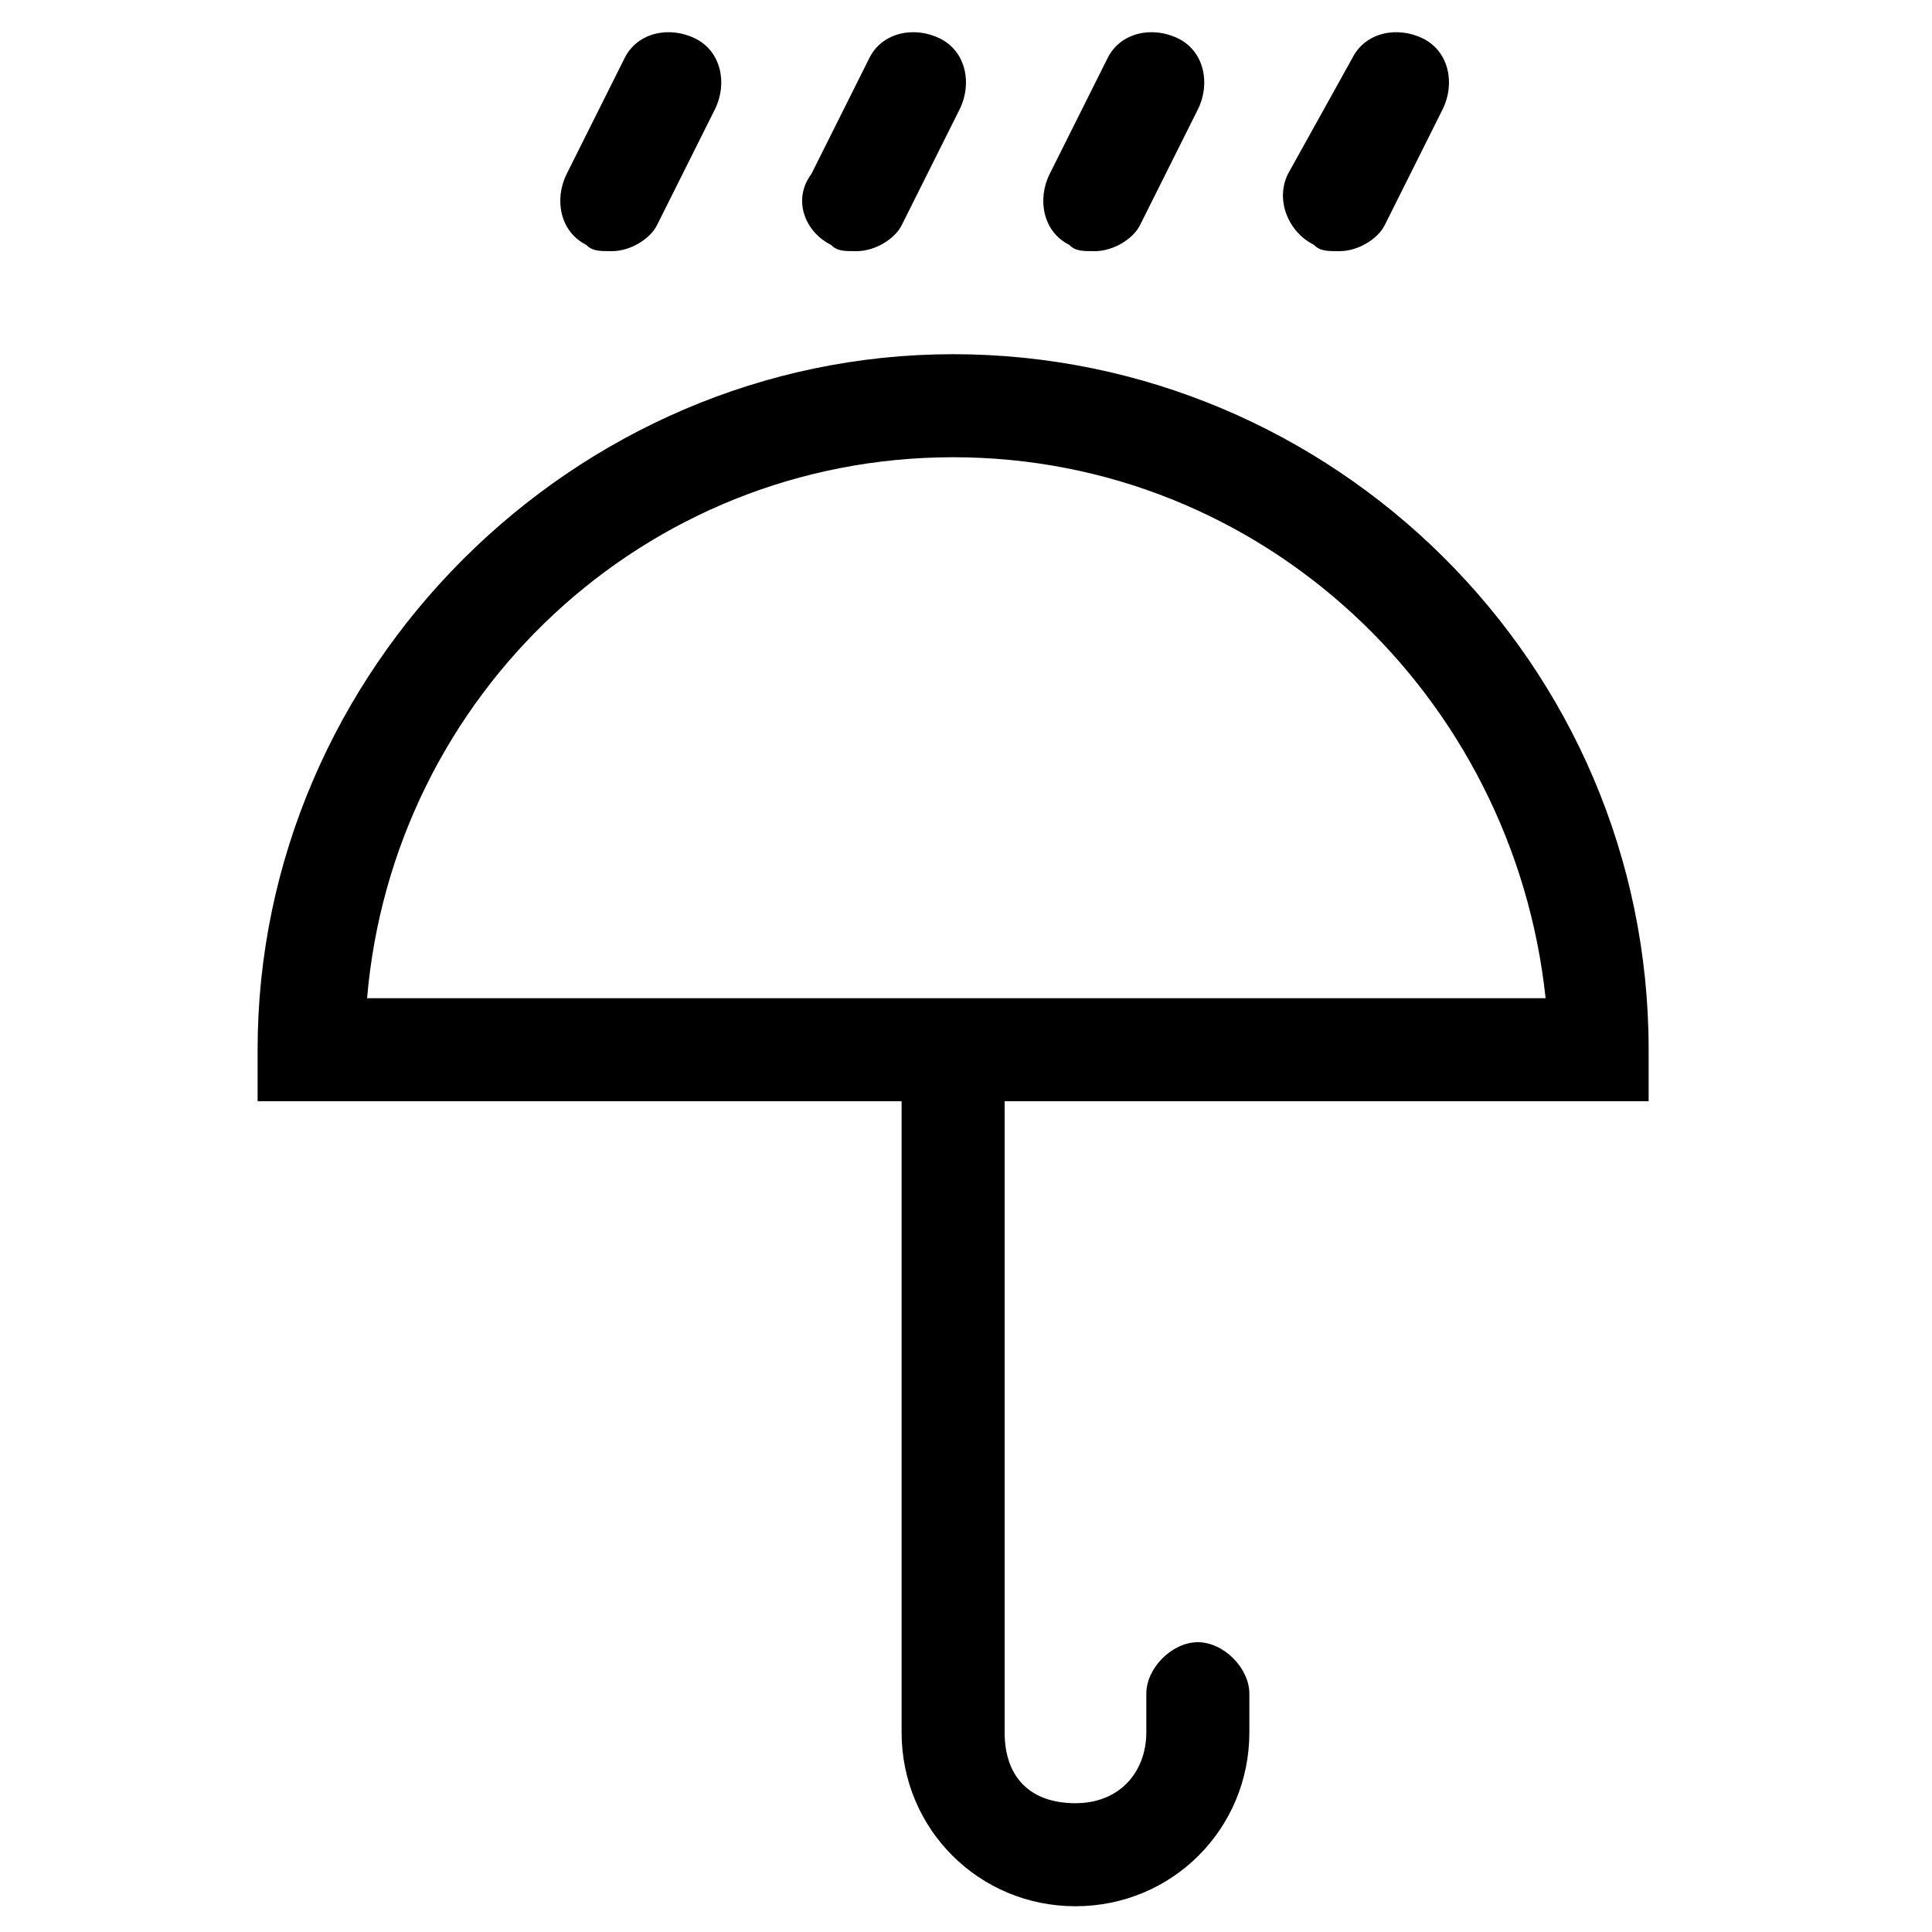 <svg version="1.1" id="Vlt-icon-umbrella" xmlns="http://www.w3.org/2000/svg" xmlns:xlink="http://www.w3.org/1999/xlink" x="0px" y="0px" viewBox="0 0 30 30" style="enable-background:new 0 0 30 30;" xml:space="preserve"><title>Vlt-icon-umbrella</title><desc>Created with Sketch.</desc><g id="Volta---Illustration" transform="translate(-60, -1289)"><g id="Weather-55" transform="translate(60, 1289)"><path d="M14.8,7.1c4.8,0,8.7,3.7,9.2,8.4H5.7C6.1,10.8,10,7.1,14.8,7.1z M25.6,17.1v-0.8&#xA;&#x9;&#x9;&#x9;c0-6-4.9-10.8-10.8-10.8S4,10.4,4,16.3v0.8h10v9.8c0,1.5,1.2,2.7,2.7,2.7s2.7-1.2,2.7-2.7v-0.6c0-0.4-0.4-0.8-0.8-0.8&#xA;&#x9;&#x9;&#x9;s-0.8,0.4-0.8,0.8v0.6c0,0.6-0.4,1.1-1.1,1.1s-1.1-0.4-1.1-1.1v-9.8H25.6z"/><path d="M9.1,3.8c0.1,0.1,0.2,0.1,0.4,0.1c0.3,0,0.6-0.2,0.7-0.4l0.9-1.8&#xA;&#x9;&#x9;&#x9;c0.2-0.4,0.1-0.9-0.3-1.1c-0.4-0.2-0.9-0.1-1.1,0.3L8.8,2.7C8.6,3.1,8.7,3.6,9.1,3.8"/><path d="M12.9,3.8c0.1,0.1,0.2,0.1,0.4,0.1c0.3,0,0.6-0.2,0.7-0.4l0.9-1.8&#xA;&#x9;&#x9;&#x9;c0.2-0.4,0.1-0.9-0.3-1.1c-0.4-0.2-0.9-0.1-1.1,0.3l-0.9,1.8C12.3,3.1,12.5,3.6,12.9,3.8"/><path d="M16.6,3.8c0.1,0.1,0.2,0.1,0.4,0.1c0.3,0,0.6-0.2,0.7-0.4l0.9-1.8&#xA;&#x9;&#x9;&#x9;c0.2-0.4,0.1-0.9-0.3-1.1c-0.4-0.2-0.9-0.1-1.1,0.3l-0.9,1.8C16.1,3.1,16.2,3.6,16.6,3.8"/><path d="M20.4,3.8c0.1,0.1,0.2,0.1,0.4,0.1c0.3,0,0.6-0.2,0.7-0.4l0.9-1.8&#xA;&#x9;&#x9;&#x9;c0.2-0.4,0.1-0.9-0.3-1.1c-0.4-0.2-0.9-0.1-1.1,0.3L20,2.7C19.8,3.1,20,3.6,20.4,3.8"/></g></g></svg>